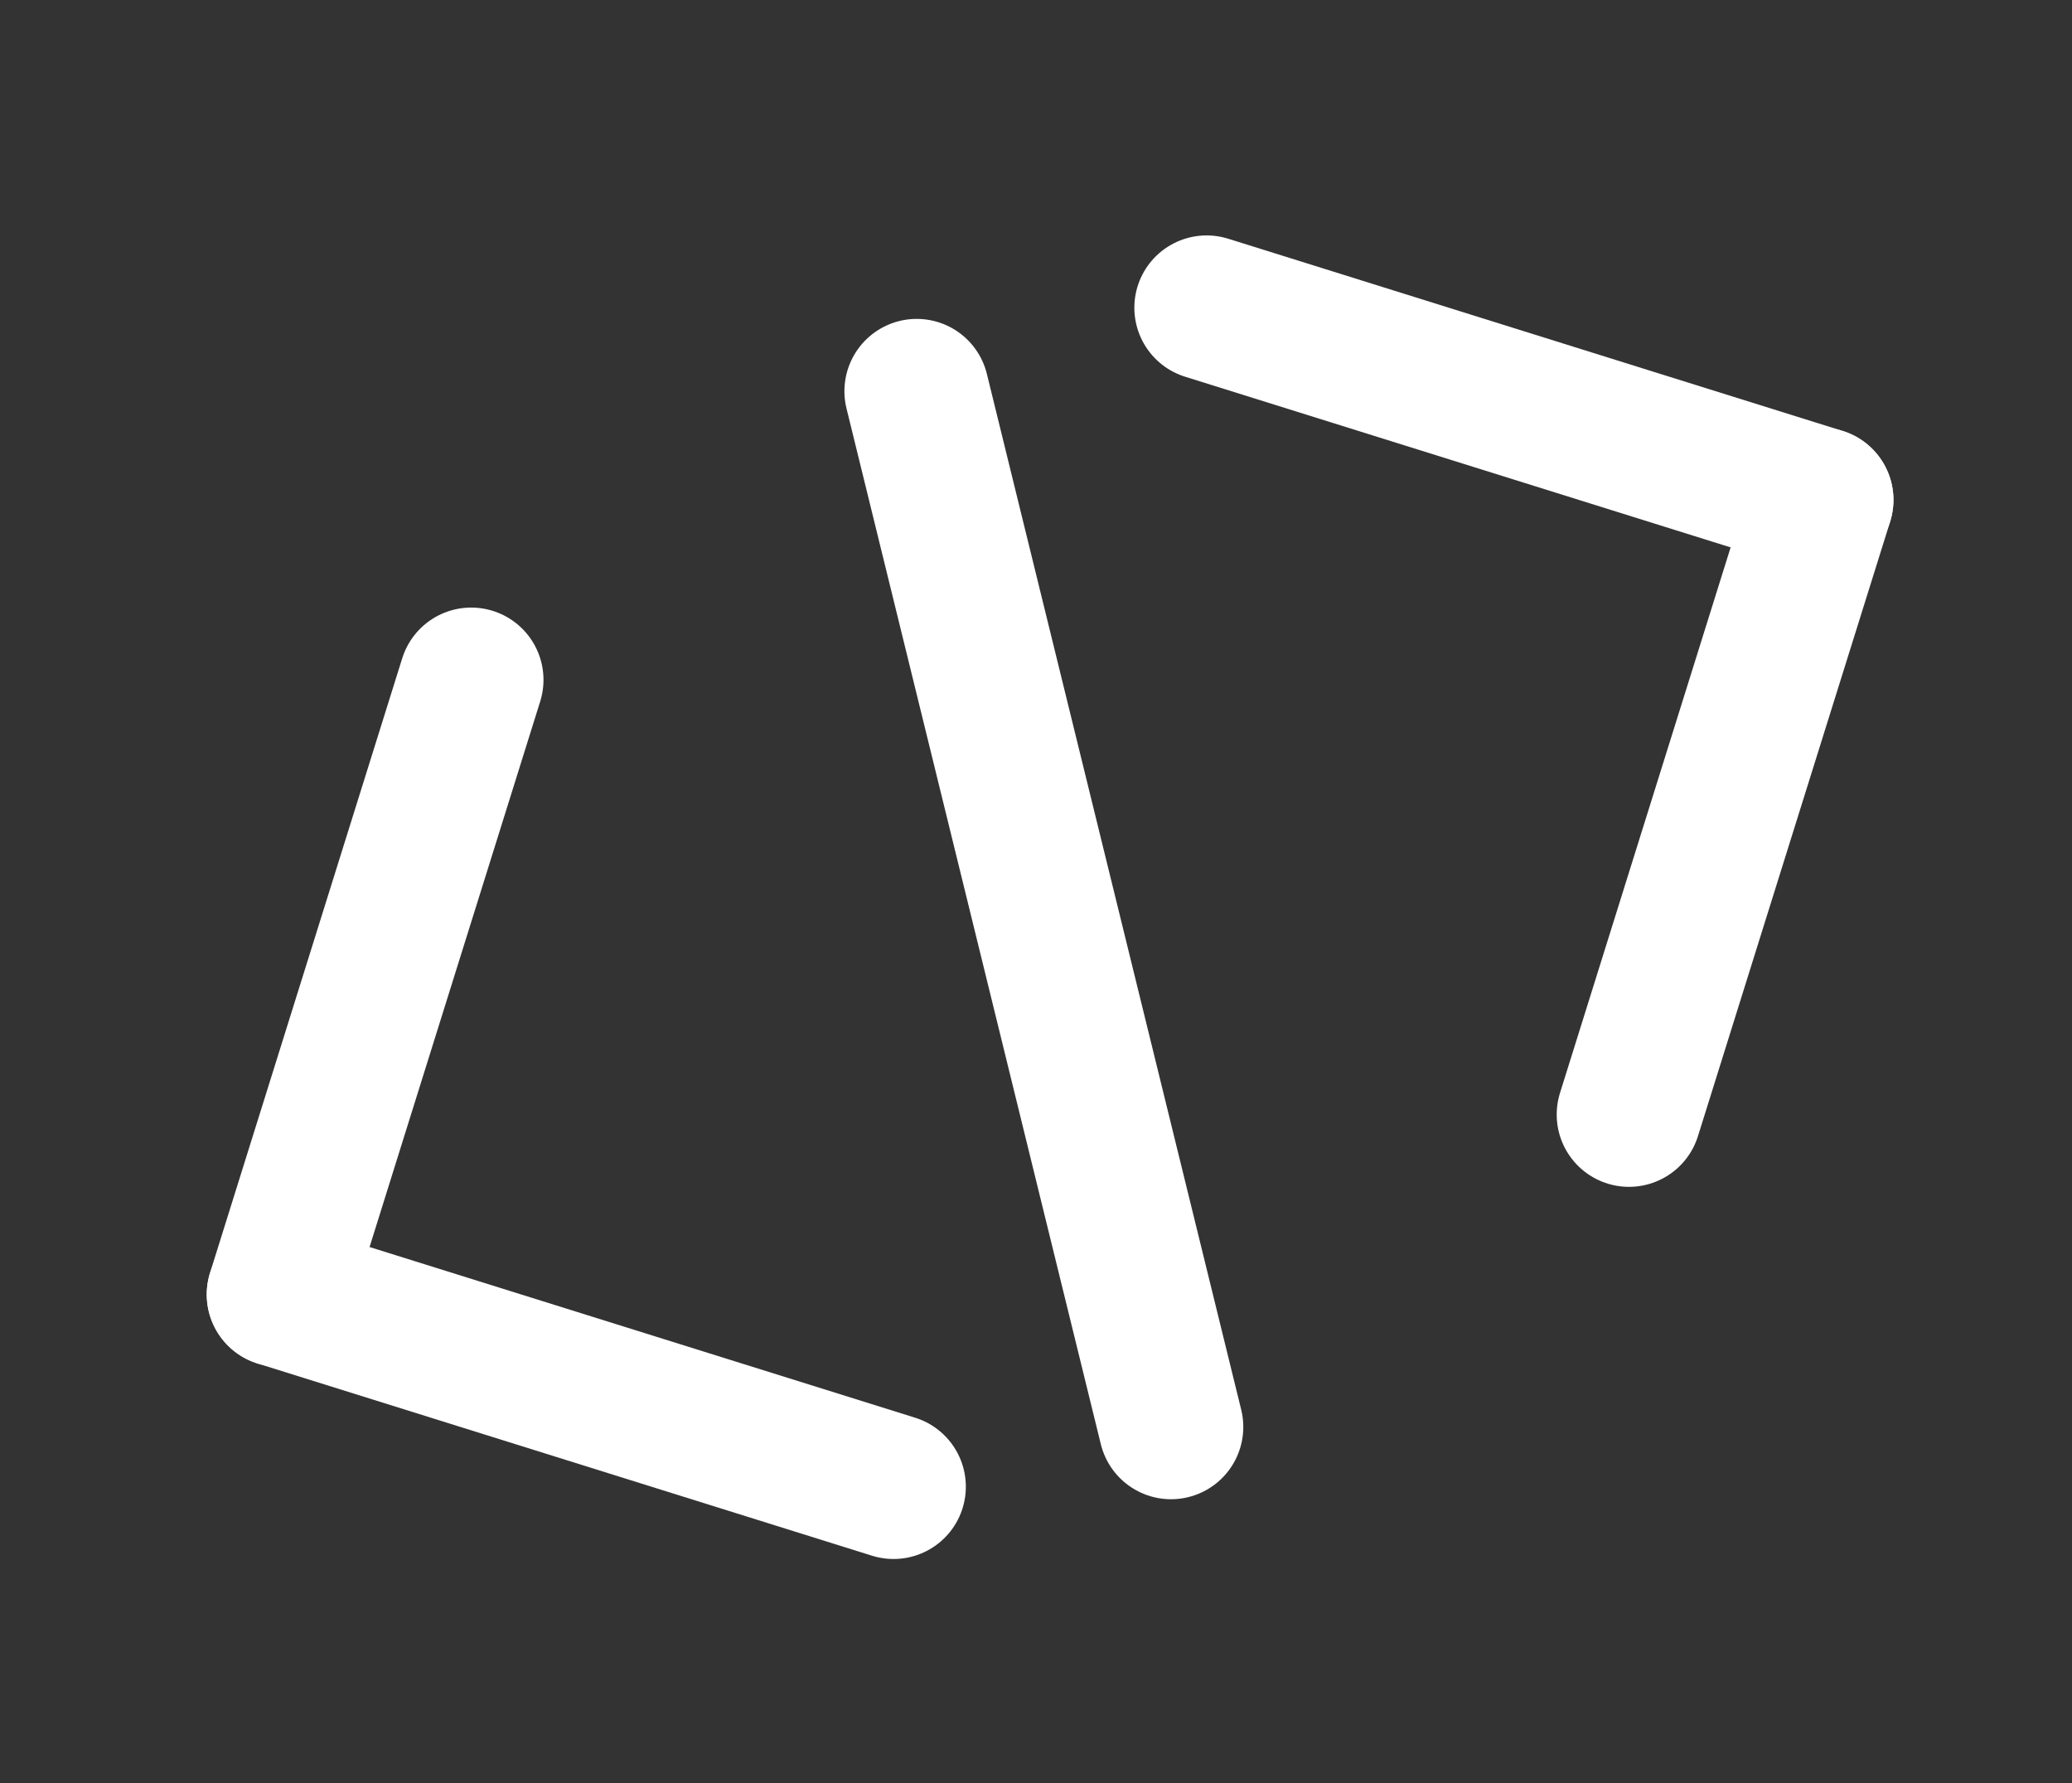 <svg xmlns="http://www.w3.org/2000/svg" width="43" height="37" fill="none" viewBox="0 0 43 37"><rect x="0" y="0" width="43" height="37" fill="#333333" stroke="none"/><path stroke="#fff" stroke-linecap="round" stroke-linejoin="round" stroke-width="3" d="M5.79 26.86L9.779 14.107"/><path stroke="#fff" stroke-linecap="round" stroke-linejoin="round" stroke-width="3" d="M18.544 30.849L5.791 26.86"/><path stroke="#fff" stroke-linecap="round" stroke-linejoin="round" stroke-width="3" d="M37.794 10.374L25.041 6.385"/><path stroke="#fff" stroke-linecap="round" stroke-linejoin="round" stroke-width="3" d="M33.806 23.127L37.795 10.374"/><path stroke="#fff" stroke-linecap="round" stroke-linejoin="round" stroke-width="3" d="M19.024 8.117L24.302 29.609"/></svg>